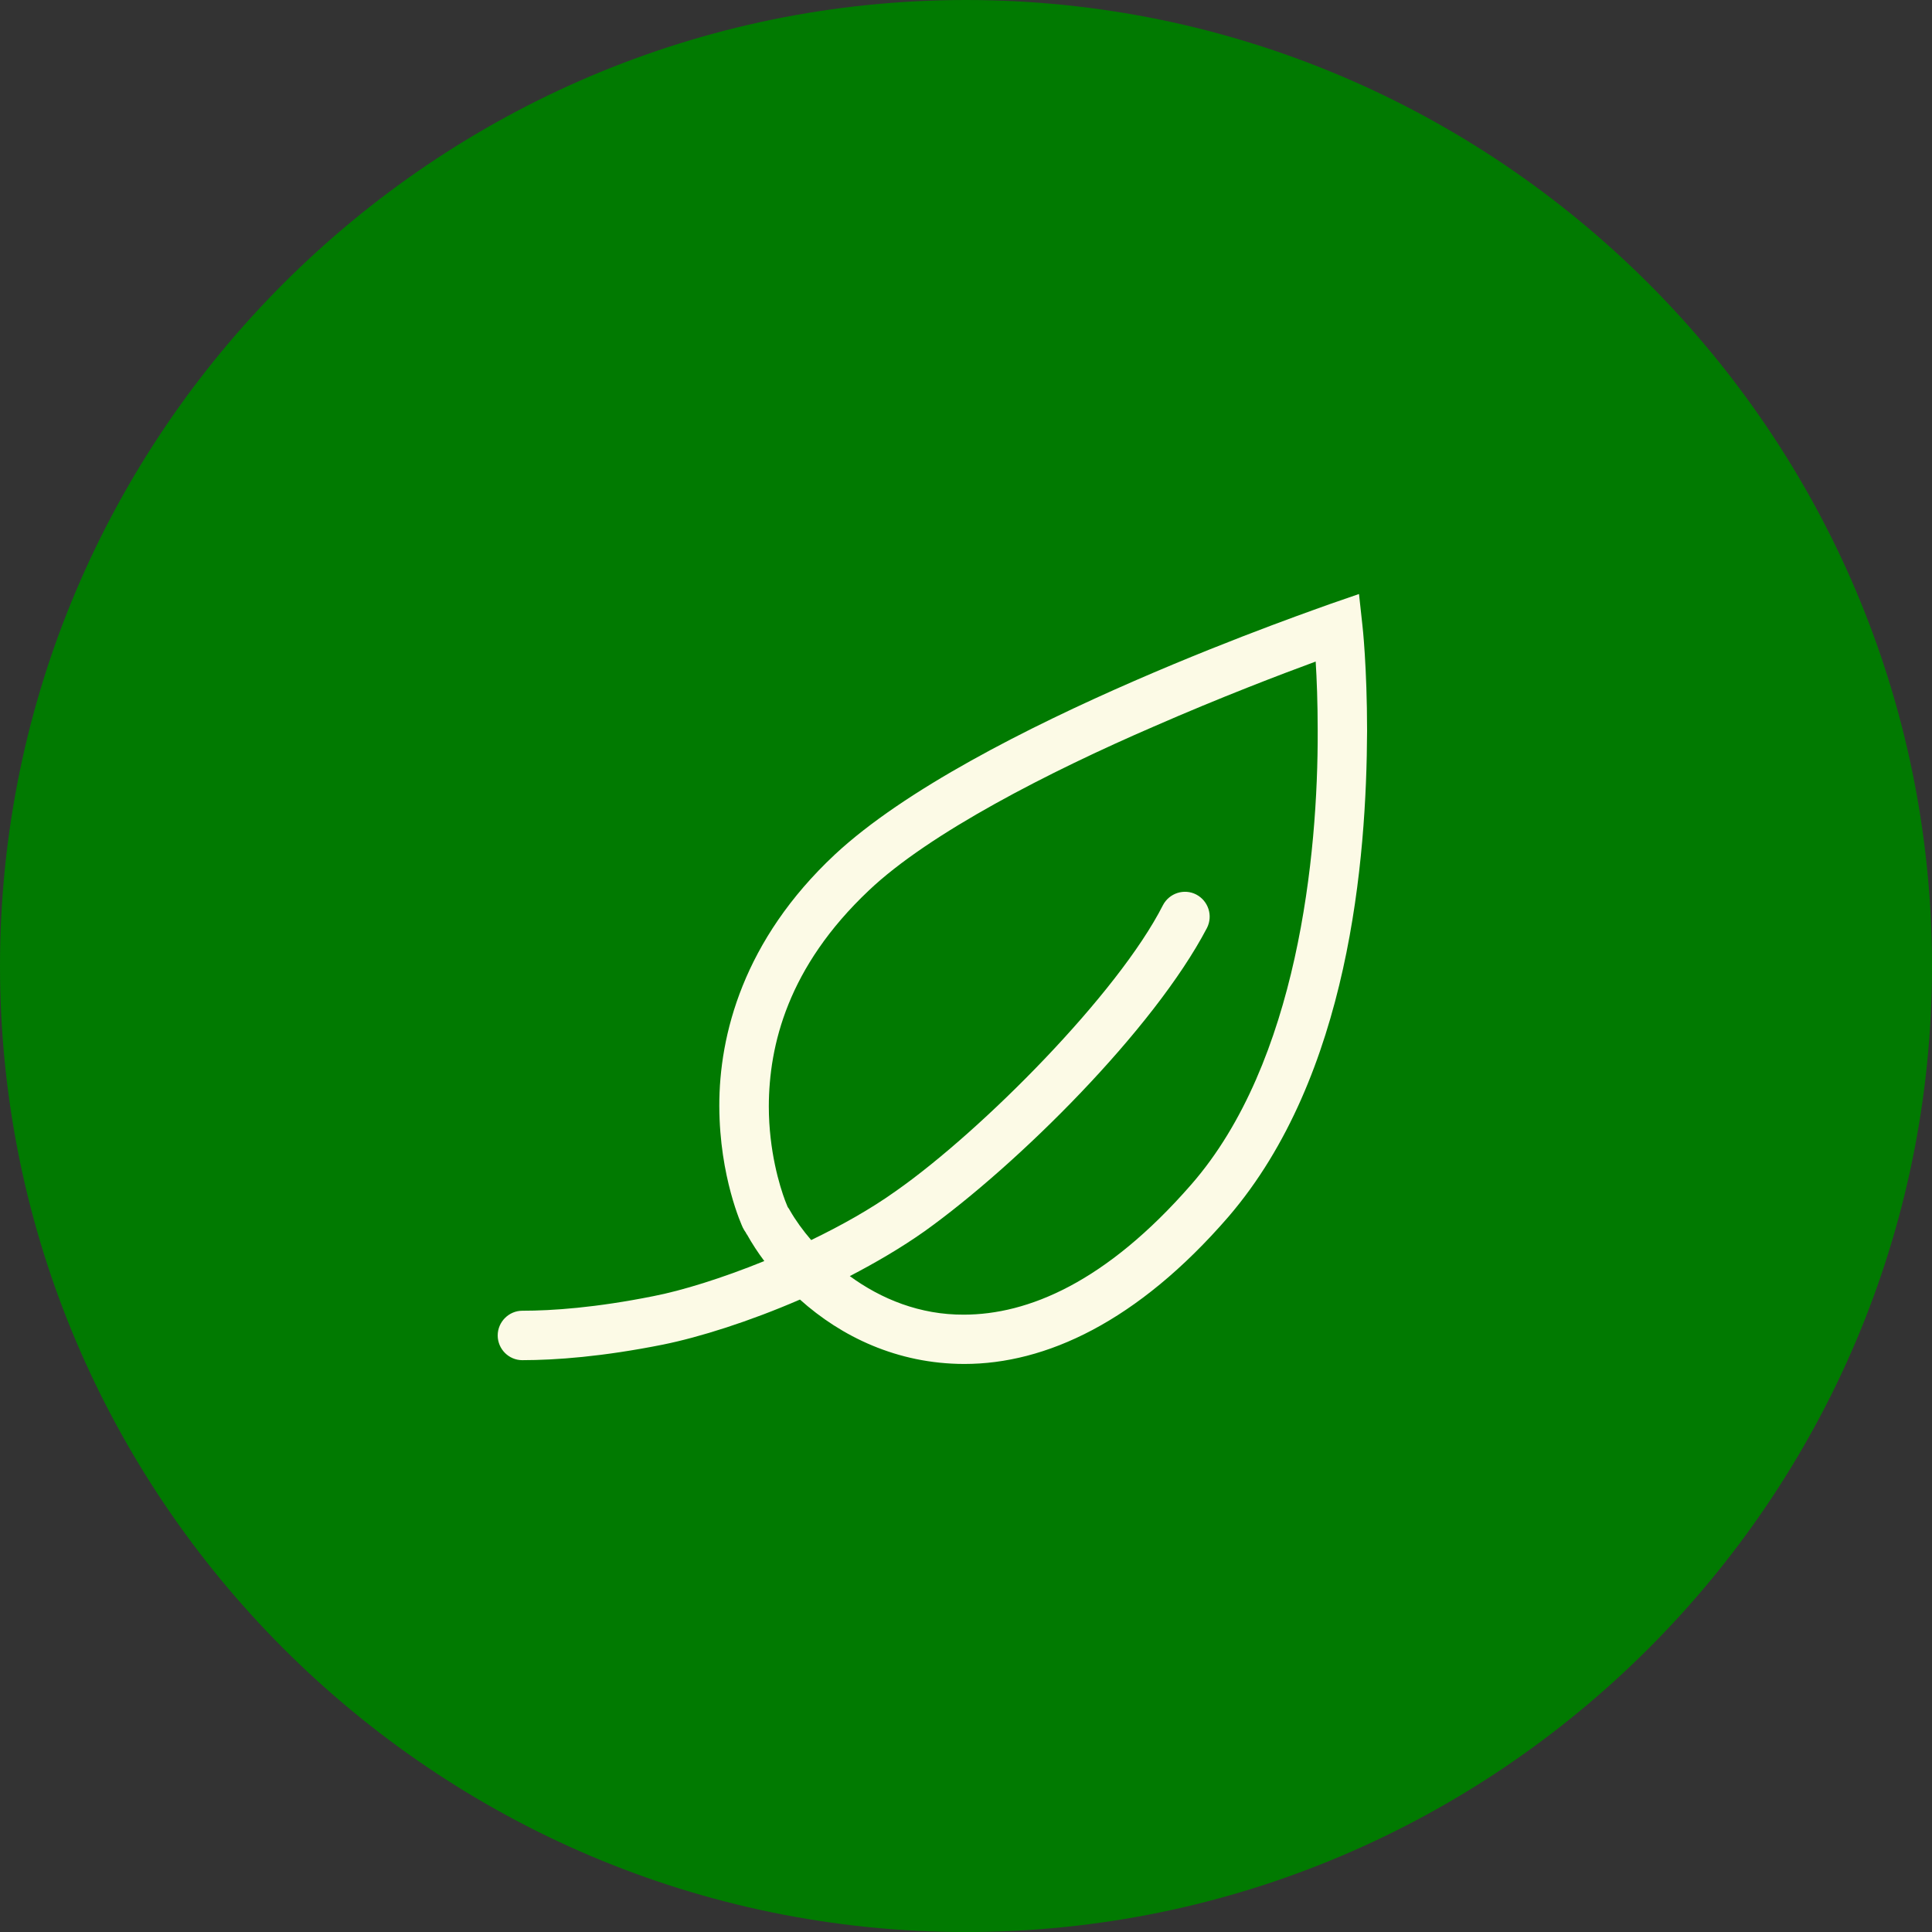 <?xml version="1.0" encoding="utf-8"?>
<!-- Generator: Adobe Illustrator 15.1.0, SVG Export Plug-In . SVG Version: 6.00 Build 0)  -->
<!DOCTYPE svg PUBLIC "-//W3C//DTD SVG 1.1//EN" "http://www.w3.org/Graphics/SVG/1.1/DTD/svg11.dtd">
<svg version="1.1" id="_x31_" xmlns="http://www.w3.org/2000/svg" xmlns:xlink="http://www.w3.org/1999/xlink" x="0px" y="0px"
	 width="133.227px" height="133.229px" viewBox="0 0 133.227 133.229" enable-background="new 0 0 133.227 133.229"
	 xml:space="preserve">
<rect x="0" y="0" width="133.227" height="133.229" fill="#333333" stroke="none"/>
<g>
	<path fill-rule="evenodd" clip-rule="evenodd" fill="#017A01" d="M66.613,133.229c36.688,0,66.613-29.924,66.613-66.613
		C133.229,29.923,103.302,0,66.613,0C29.924,0,0,29.923,0,66.613C0,103.302,29.923,133.229,66.613,133.229z"/>
	<path fill-rule="evenodd" clip-rule="evenodd" fill="#FCFAE6" d="M82.152,81.677c-5.919,6.793-11.296,8.969-15.672,8.979
		c-3.036,0.02-5.722-1.081-7.879-2.658c1.792-0.933,3.543-1.953,5.164-3.099C70.182,80.306,79.561,71,83.23,63.99
		c0.428-0.846,0.095-1.868-0.742-2.307c-0.828-0.428-1.858-0.098-2.294,0.736l0,0c-3.093,6.096-12.465,15.534-18.403,19.704
		c-1.76,1.259-3.797,2.396-5.855,3.389c-0.565-0.66-1.07-1.352-1.465-2.043c-0.044-0.083-0.083-0.149-0.143-0.22
		c0-0.006-0.013-0.019-0.013-0.025c0.003-0.013-0.063-0.129-0.183-0.453c-0.355-0.954-1.116-3.381-1.116-6.489
		c0.013-4.199,1.301-9.595,6.899-14.88c4.161-3.953,12.466-8.199,19.646-11.301c4.628-2.024,8.783-3.606,11.165-4.482
		c0.076,1.195,0.139,2.829,0.139,4.774C90.896,58.924,89.488,73.274,82.152,81.677L82.152,81.677L82.152,81.677z M93.945,43.078
		l-0.231-2.116l-2.018,0.698c-0.095,0.07-24.519,8.32-34.127,17.268c-6.31,5.899-7.981,12.44-7.967,17.353
		c0.015,4.895,1.557,8.231,1.621,8.374c0.063,0.123,0.129,0.237,0.206,0.339c0.025,0.058,0.05,0.108,0.089,0.152v-0.004
		c0.339,0.604,0.736,1.219,1.187,1.818c-2.922,1.187-5.693,2.042-7.647,2.42c-3.972,0.796-6.969,1.006-9.041,1.006
		c-0.927,0-1.697,0.768-1.697,1.706c0.003,0.942,0.767,1.703,1.697,1.703c2.307-0.003,5.522-0.237,9.706-1.075
		c2.515-0.511,5.925-1.582,9.44-3.105c2.845,2.554,6.712,4.432,11.317,4.441h0.026c5.58,0,11.911-2.878,18.207-10.153
		c8.345-9.719,9.524-24.668,9.558-33.515C94.271,46.012,93.957,43.128,93.945,43.078z"/>
</g>
</svg>
